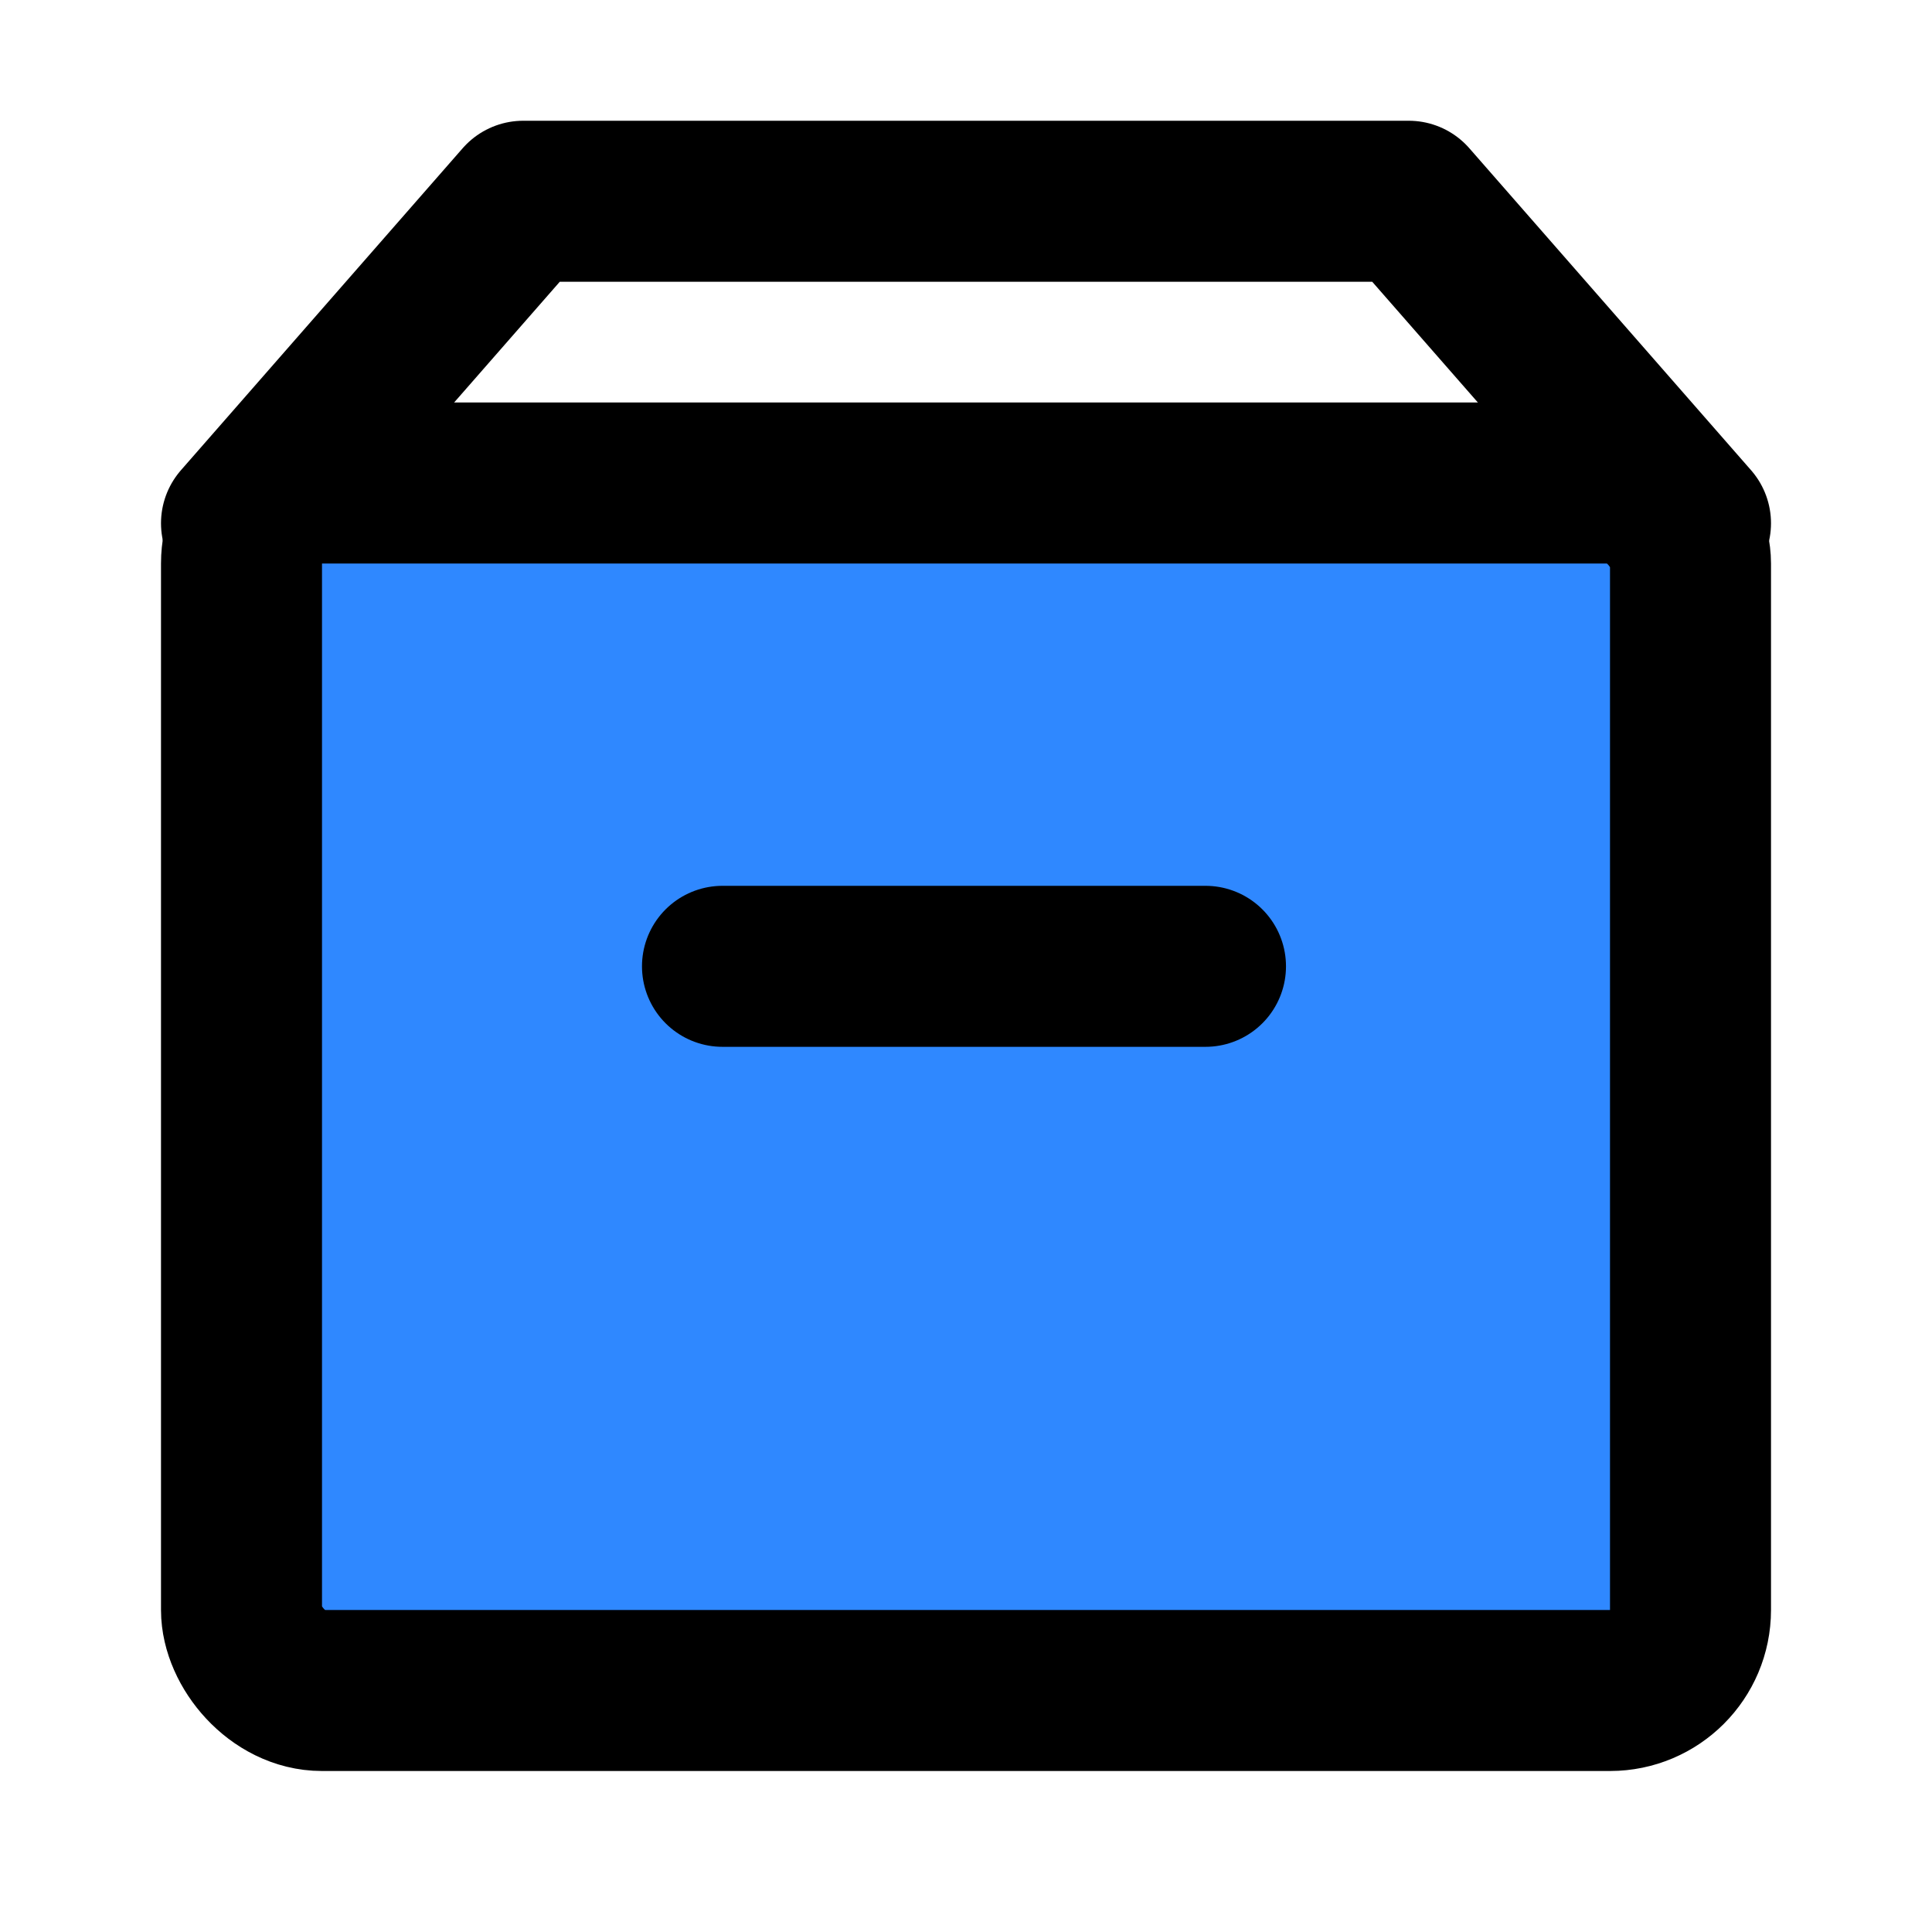 <?xml version="1.0" encoding="UTF-8"?><svg width="24" height="24" viewBox="0 0 48 48" fill="none" xmlns="http://www.w3.org/2000/svg"><rect x="6" y="12" width="36" height="30" rx="2" fill="#2F88FF" stroke="currentColor" stroke-width="4" stroke-linejoin="round"/><path d="M17.95 24.008L29.95 24.008" stroke="currentColor" stroke-width="4" stroke-linecap="round" stroke-linejoin="round"/><path d="M6 13L13 5H35L42 13" stroke="currentColor" stroke-width="4" stroke-linecap="round" stroke-linejoin="round"/></svg>